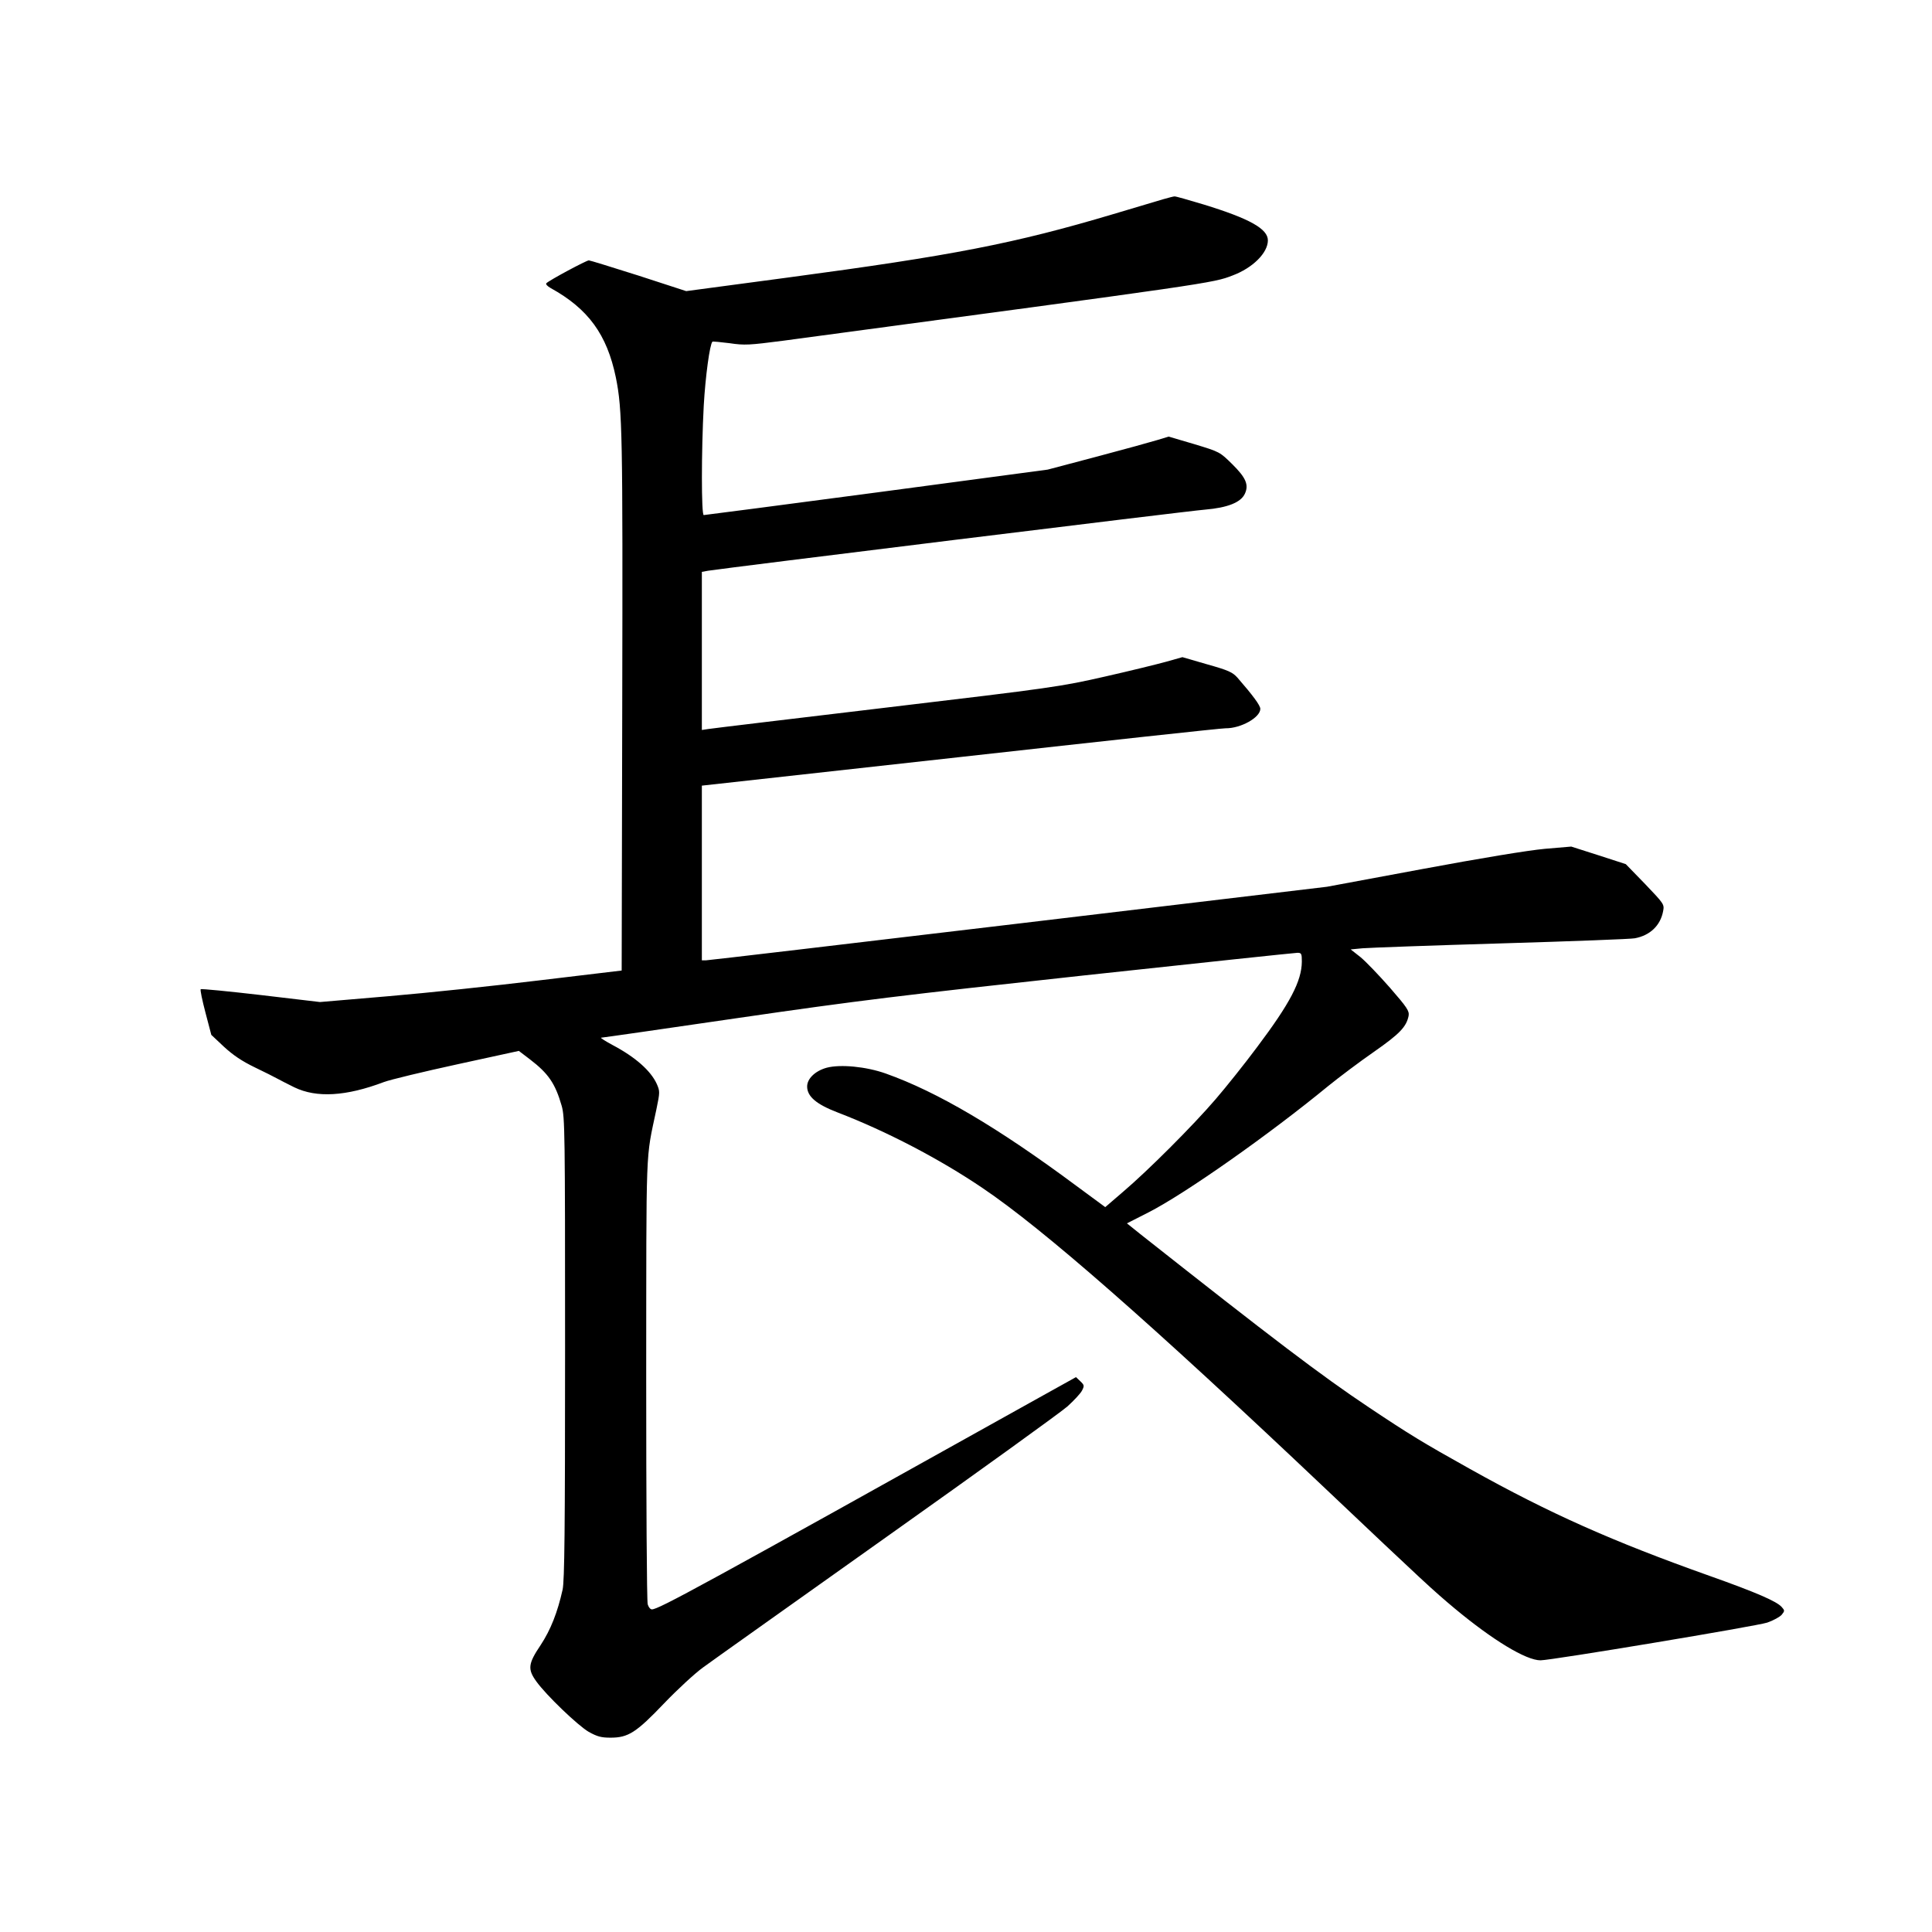 <?xml version="1.0" standalone="no"?>
<!DOCTYPE svg PUBLIC "-//W3C//DTD SVG 20010904//EN"
 "http://www.w3.org/TR/2001/REC-SVG-20010904/DTD/svg10.dtd">
<svg version="1.0" xmlns="http://www.w3.org/2000/svg"
 width="1024pt" height="1024pt" viewBox="0 0 1024 1024"
 preserveAspectRatio="xMidYMid meet">
<g transform="translate(0,1024) scale(0.1,-0.1)"
fill="#000000" stroke="none">
<path d="M6165 9184 c-27 -8 -147 -44 -265 -79 -524 -156 -849 -219 -1724
-336 l-539 -72 -252 82 c-139 44 -258 81 -264 81 -13 0 -209 -105 -225 -121
-5 -5 5 -16 23 -26 199 -110 298 -246 345 -473 35 -172 37 -301 34 -1735 l-3
-1409 -435 -52 c-239 -29 -599 -67 -800 -84 l-364 -31 -313 37 c-172 20 -316
34 -319 31 -4 -3 8 -59 25 -124 l31 -118 67 -63 c49 -45 95 -76 163 -109 52
-25 106 -52 120 -60 14 -8 54 -28 90 -46 118 -57 274 -48 475 28 35 13 210 55
389 94 l326 71 59 -45 c98 -75 134 -128 168 -246 17 -60 18 -133 18 -1284 0
-971 -3 -1232 -13 -1280 -27 -121 -63 -213 -117 -295 -66 -98 -69 -127 -23
-191 52 -73 220 -234 278 -268 45 -25 66 -31 116 -31 94 0 136 27 284 182 70
73 163 159 206 190 43 32 482 343 974 693 492 349 923 660 958 691 34 31 69
68 77 84 13 25 12 29 -9 49 l-23 22 -214 -119 c-1780 -993 -1998 -1112 -2034
-1112 -8 0 -18 12 -22 27 -5 16 -8 555 -8 1198 1 1270 -4 1149 54 1425 19 92
19 96 2 135 -32 70 -113 142 -234 206 -39 21 -67 39 -61 39 6 0 334 47 730
105 625 91 864 120 1829 225 610 66 1120 120 1132 120 21 0 23 -5 23 -47 -1
-103 -62 -220 -238 -454 -64 -86 -163 -210 -219 -275 -120 -140 -360 -380
-492 -492 l-93 -80 -152 112 c-417 310 -738 499 -1011 596 -104 37 -240 50
-313 31 -62 -17 -105 -59 -104 -101 1 -52 49 -93 161 -136 258 -99 540 -246
769 -401 319 -215 888 -713 1817 -1593 528 -500 569 -538 685 -635 202 -168
378 -275 455 -275 58 0 1150 182 1202 200 32 11 66 30 76 41 17 21 17 23 0 42
-27 30 -135 77 -383 165 -512 182 -846 330 -1270 567 -249 139 -321 183 -535
326 -252 168 -512 366 -1211 918 l-71 57 116 59 c195 100 637 411 951 669 58
47 167 129 242 181 136 95 172 132 184 191 4 26 -7 43 -99 149 -58 66 -128
139 -156 162 l-52 41 63 6 c35 3 367 15 738 26 371 11 689 23 705 27 81 15
136 68 150 144 7 36 4 39 -95 143 l-103 106 -145 47 -144 46 -141 -12 c-87 -8
-337 -49 -648 -107 l-506 -94 -1635 -195 c-900 -107 -1645 -195 -1657 -195
l-21 0 0 463 0 463 1373 152 c754 84 1386 153 1403 152 80 -1 184 57 184 103
0 18 -40 72 -121 165 -26 29 -47 39 -161 71 l-131 38 -85 -24 c-47 -13 -193
-49 -326 -79 -233 -53 -272 -59 -1156 -164 -503 -60 -930 -111 -947 -114 l-33
-5 0 419 0 419 33 6 c79 13 2543 317 2635 324 118 10 189 38 210 84 22 47 6
85 -67 157 -66 65 -66 65 -201 106 l-136 40 -59 -18 c-33 -10 -177 -50 -321
-88 l-261 -69 -906 -121 c-498 -66 -911 -120 -917 -120 -13 0 -13 336 0 580 9
157 32 325 46 339 2 2 43 -2 91 -8 80 -12 105 -10 283 13 2281 306 2277 305
2383 346 107 40 187 120 187 186 0 61 -96 115 -340 190 -80 24 -149 44 -155
43 -5 0 -32 -7 -60 -15z"/>
</g>
</svg>
